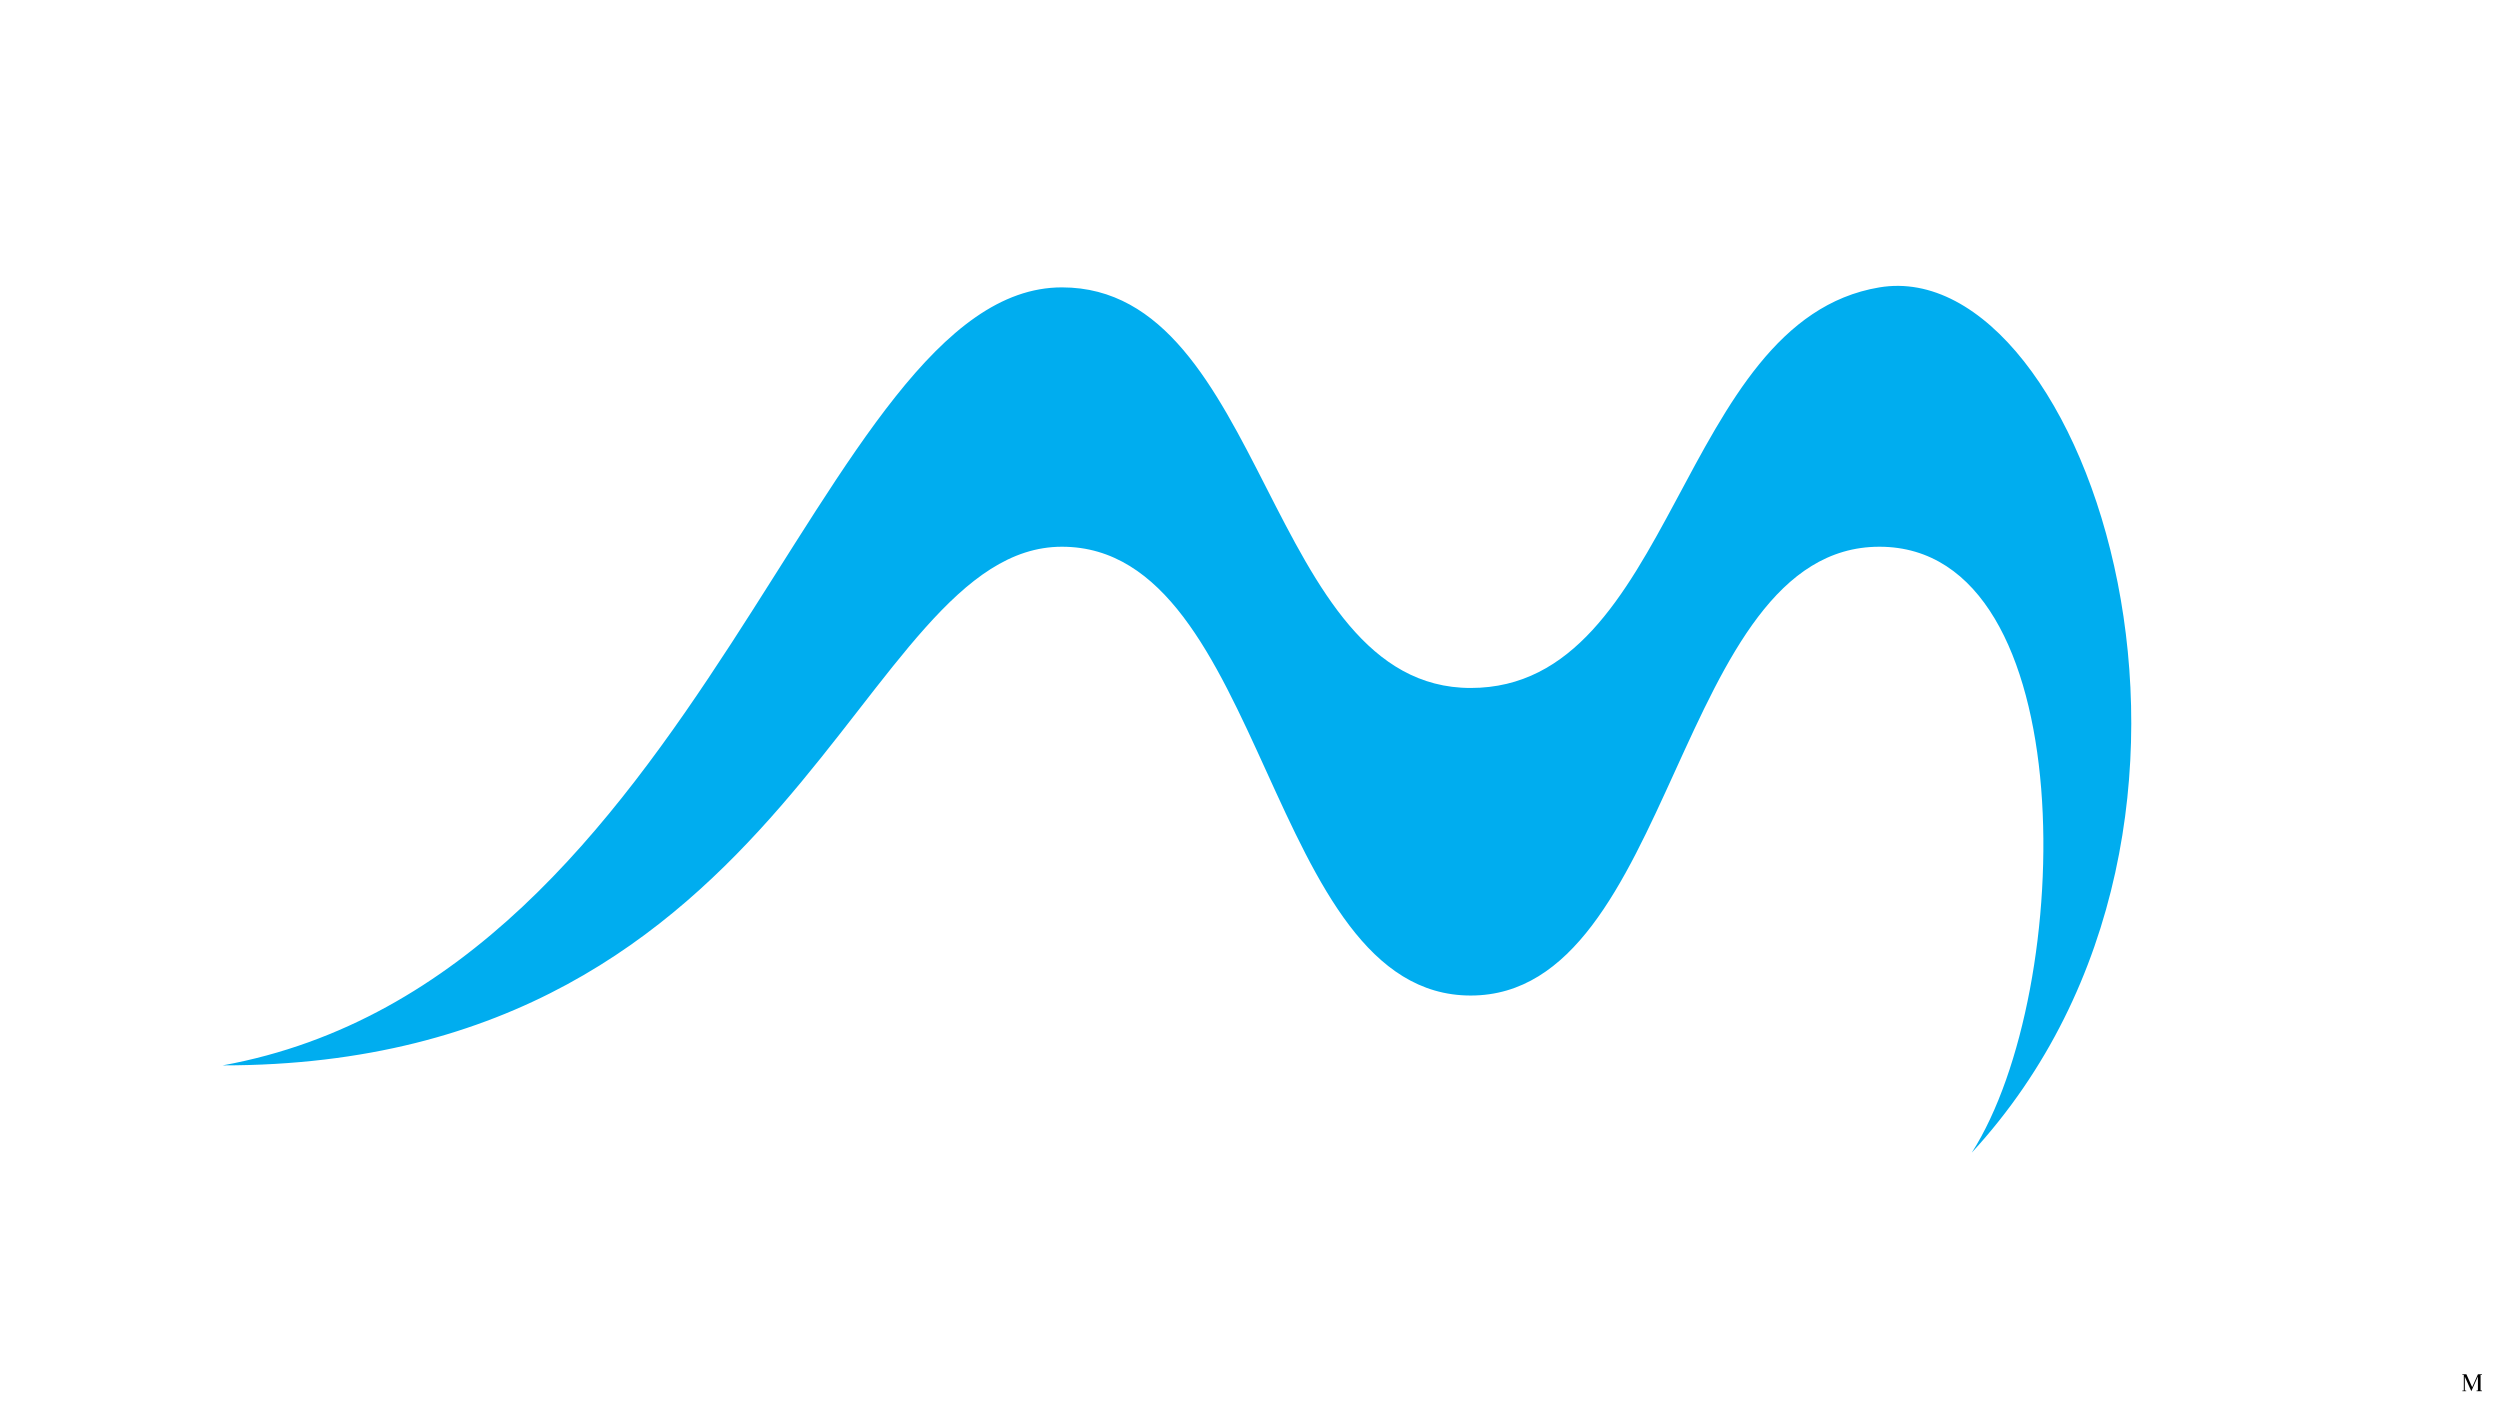 <svg xmlns="http://www.w3.org/2000/svg" xmlns:xlink="http://www.w3.org/1999/xlink" width="1920" zoomAndPan="magnify" viewBox="0 0 1440 810" height="1080" preserveAspectRatio="xMidYMid meet" version="1.0"><defs><clipPath id="51e956164f"><path d="M 128.156 164 L 1228 164 L 1228 664 L 128.156 664 Z M 128.156 164 " clip-rule="nonzero"/></clipPath><clipPath id="d3226012fb"><path d="M 1418.328 791.59 L 1429.578 791.59 L 1429.578 801.34 L 1418.328 801.34 Z M 1418.328 791.59 " clip-rule="nonzero"/></clipPath></defs><g clip-path="url(#51e956164f)"><path fill="#00adef" d="M 1135.754 663.914 C 1311.672 472.66 1201.594 145.676 1082.539 165.531 C 966.422 184.91 964.824 396.27 847.102 396.27 C 729.387 396.27 729.387 165.531 611.676 165.531 C 471.168 165.531 405.324 563.145 128.246 613.664 C 458.82 613.664 493.961 314.918 611.676 314.918 C 729.387 314.918 729.387 573.426 847.102 573.426 C 964.824 573.426 964.824 314.918 1082.539 314.918 C 1200.262 314.918 1195.574 570.207 1135.754 663.914 " fill-opacity="1" fill-rule="nonzero"/></g><g clip-path="url(#d3226012fb)"><path fill="#000000" d="M 1428.805 800.91 L 1428.805 791.969 L 1429.578 791.969 L 1429.578 791.59 L 1427.281 791.59 L 1423.957 798.984 L 1420.648 791.59 L 1418.348 791.59 L 1418.348 791.969 L 1419.156 791.969 L 1419.156 800.961 L 1418.332 800.961 L 1418.332 801.34 L 1420.516 801.34 L 1420.516 800.961 L 1419.73 800.961 L 1419.73 792.949 L 1423.484 801.34 L 1427.281 792.871 L 1427.281 800.91 L 1426.504 800.91 L 1426.5 801.34 L 1429.574 801.34 L 1429.578 800.91 Z M 1428.805 800.91 " fill-opacity="1" fill-rule="nonzero"/></g></svg>